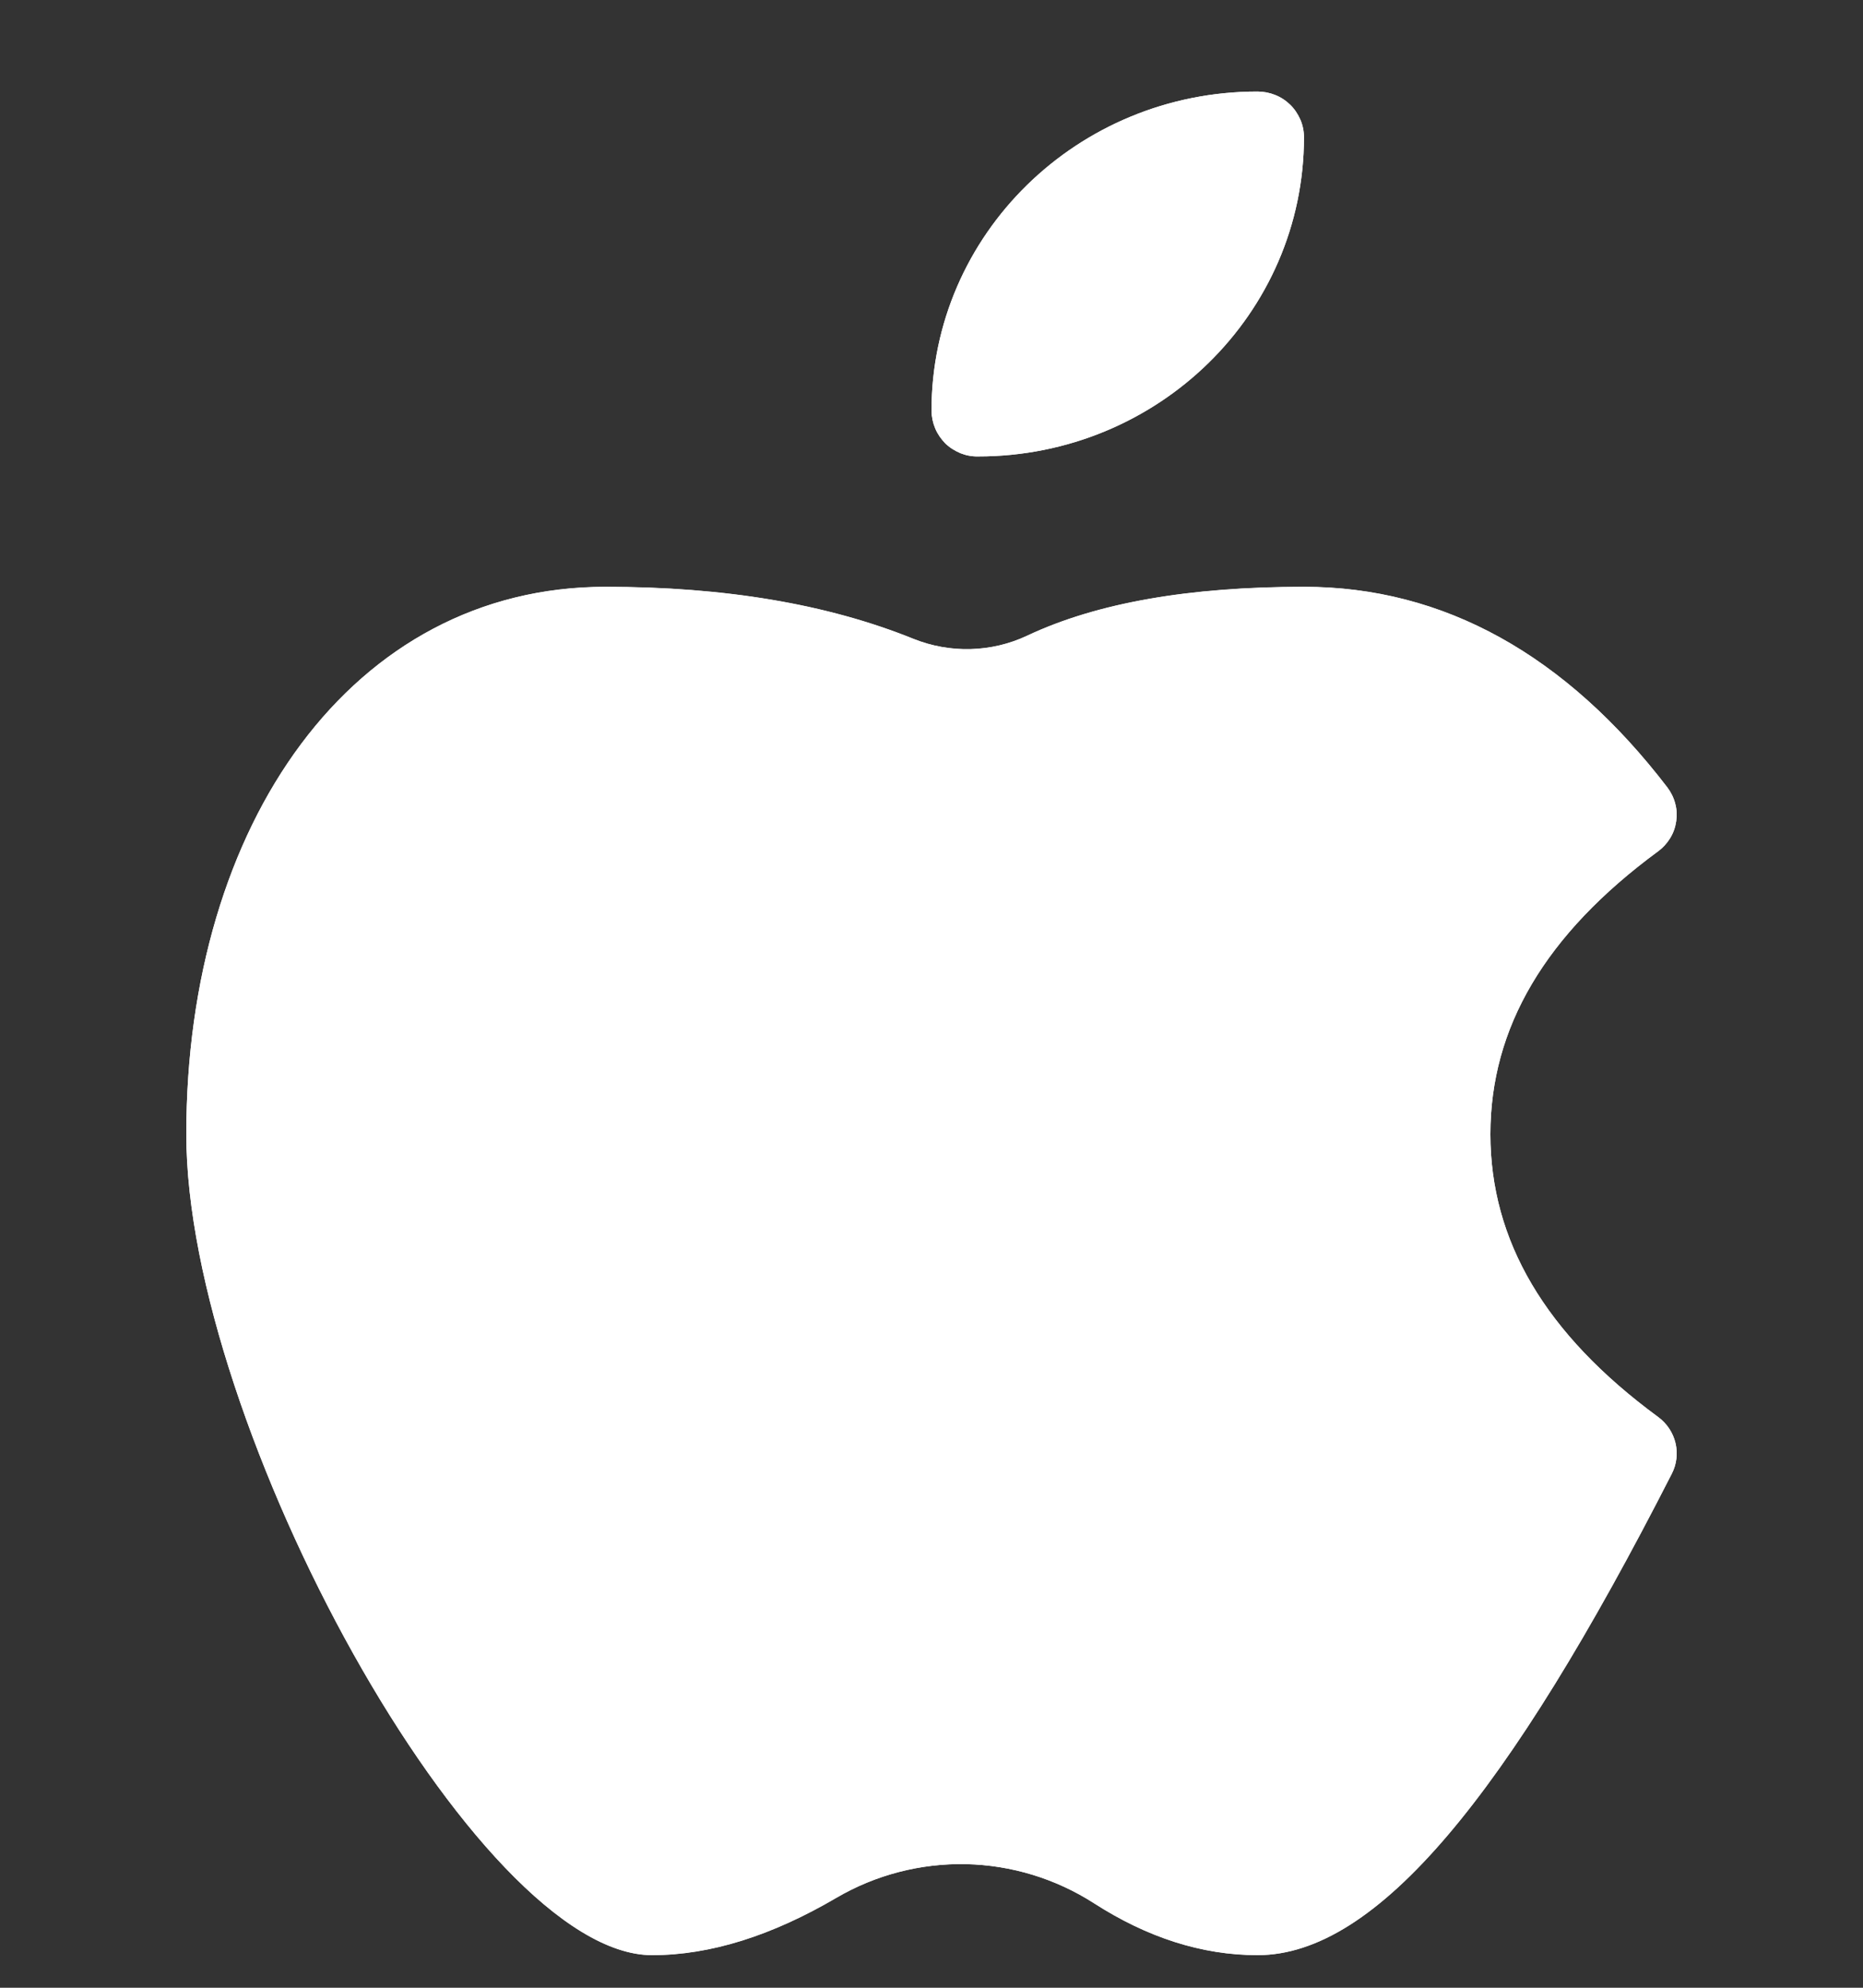 <svg width="15" height="16" viewBox="0 0 15 16" fill="none" xmlns="http://www.w3.org/2000/svg">
<rect x="0" y="0" width="15" height="16" fill="#333333" stroke="none"/>
<g id="apple logo" clip-path="url(#clip0_293_143)">
<path id="Vector" d="M7.875 3.674C7.826 3.675 7.778 3.666 7.733 3.648C7.688 3.629 7.646 3.603 7.611 3.569C7.577 3.534 7.549 3.494 7.53 3.449C7.511 3.404 7.501 3.356 7.5 3.307C7.5 1.887 8.676 0.737 10.124 0.737C10.173 0.737 10.221 0.746 10.266 0.764C10.312 0.782 10.353 0.809 10.388 0.843C10.423 0.877 10.45 0.918 10.47 0.963C10.489 1.007 10.499 1.056 10.499 1.104C10.499 2.524 9.324 3.674 7.875 3.674Z" fill="white"/>
<path id="Vector_2" d="M7.875 3.674C7.826 3.675 7.778 3.666 7.733 3.648C7.688 3.629 7.646 3.603 7.611 3.569C7.577 3.534 7.549 3.494 7.53 3.449C7.511 3.404 7.501 3.356 7.5 3.307C7.5 1.887 8.676 0.737 10.124 0.737C10.173 0.737 10.221 0.746 10.266 0.764C10.312 0.782 10.353 0.809 10.388 0.843C10.423 0.877 10.45 0.918 10.47 0.963C10.489 1.007 10.499 1.056 10.499 1.104C10.499 2.524 9.324 3.674 7.875 3.674ZM13.35 11.405C13.495 11.511 13.542 11.705 13.46 11.863C12.14 14.449 11.087 15.737 10.125 15.737C9.677 15.737 9.237 15.595 8.808 15.319C8.5 15.122 8.144 15.013 7.778 15.005C7.412 14.997 7.051 15.091 6.735 15.275C6.215 15.58 5.72 15.737 5.25 15.737C3.835 15.737 1.5 11.47 1.5 9.129C1.5 6.629 2.839 4.723 4.875 4.723C5.833 4.723 6.66 4.861 7.355 5.142C7.649 5.26 7.982 5.252 8.269 5.117C8.833 4.851 9.577 4.723 10.499 4.723C11.626 4.723 12.609 5.273 13.425 6.338C13.454 6.377 13.476 6.421 13.488 6.468C13.501 6.514 13.503 6.563 13.496 6.611C13.489 6.659 13.473 6.705 13.447 6.747C13.422 6.788 13.389 6.824 13.35 6.852C12.439 7.522 12 8.273 12 9.129C12 9.984 12.439 10.736 13.35 11.405Z" fill="white"/>
<path id="Vector_3" d="M13.35 11.406C13.495 11.512 13.542 11.706 13.46 11.864C12.14 14.45 11.087 15.738 10.125 15.738C9.677 15.738 9.237 15.596 8.808 15.32C8.5 15.122 8.144 15.013 7.778 15.005C7.412 14.998 7.051 15.091 6.735 15.276C6.215 15.581 5.72 15.738 5.25 15.738C3.835 15.738 1.5 11.471 1.5 9.13C1.5 6.63 2.839 4.724 4.875 4.724C5.833 4.724 6.66 4.862 7.355 5.143C7.649 5.261 7.982 5.253 8.269 5.118C8.833 4.852 9.577 4.724 10.499 4.724C11.626 4.724 12.609 5.274 13.425 6.339C13.454 6.377 13.476 6.421 13.488 6.468C13.501 6.515 13.503 6.564 13.496 6.611C13.489 6.659 13.473 6.705 13.447 6.747C13.422 6.788 13.389 6.824 13.35 6.853C12.439 7.523 12 8.274 12 9.13C12 9.985 12.439 10.737 13.35 11.406Z" fill="white"/>
</g>
<defs>
<clipPath id="clip0_293_143">
<rect width="15" height="15" fill="white" transform="translate(0 0.737)"/>
</clipPath>
</defs>
</svg>
